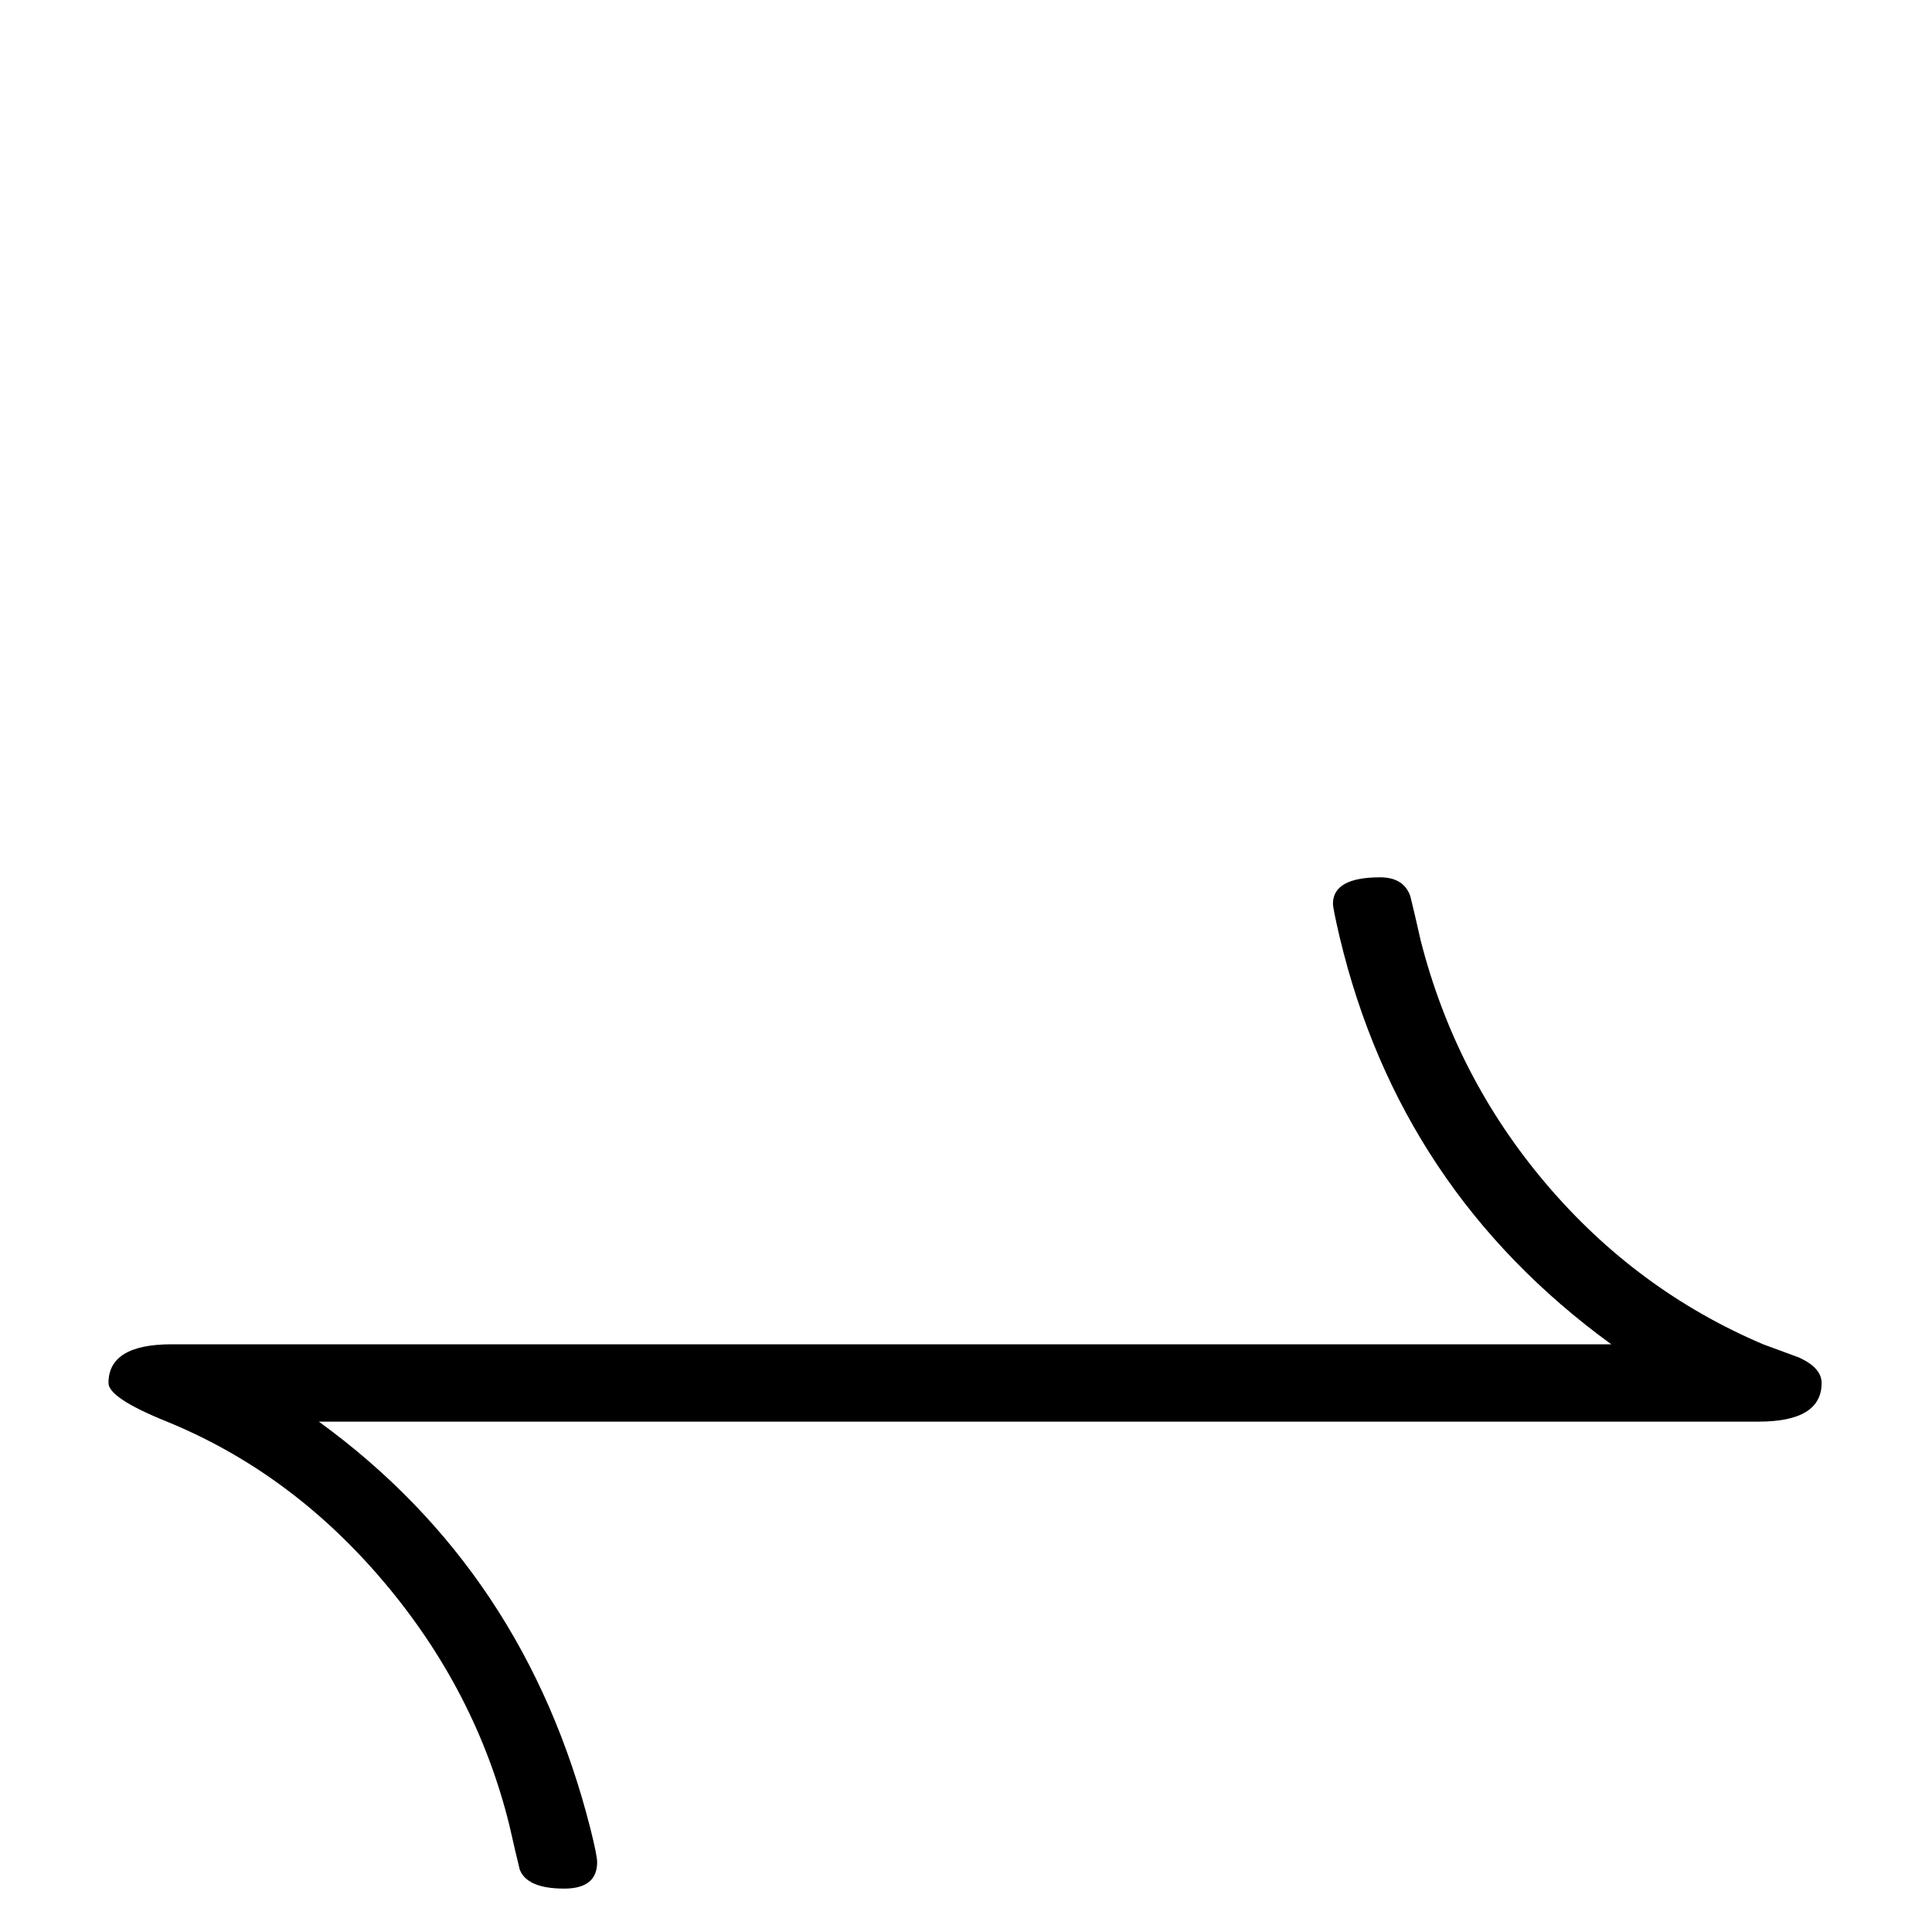 <?xml version="1.0" standalone="no"?>
<!DOCTYPE svg PUBLIC "-//W3C//DTD SVG 1.1//EN" "http://www.w3.org/Graphics/SVG/1.1/DTD/svg11.dtd" >
<svg viewBox="0 -442 2048 2048">
  <g transform="matrix(1 0 0 -1 0 1606)">
   <path fill="currentColor"
d="M1931 582q0 -41 -67 -41h-1526q219 -159 288 -432q7 -28 7 -35q0 -28 -35 -28q-39 0 -47 20q-4 16 -11 47q-35 142 -133 258t-230 170q-62 25 -62 41q0 41 67 41h1526q-224 163 -288 432q-7 30 -7 35q0 28 50 28q25 0 32 -20q4 -16 11 -47q37 -145 133 -258t230 -170
l38 -14q24 -11 24 -27z" />
  </g>

</svg>
